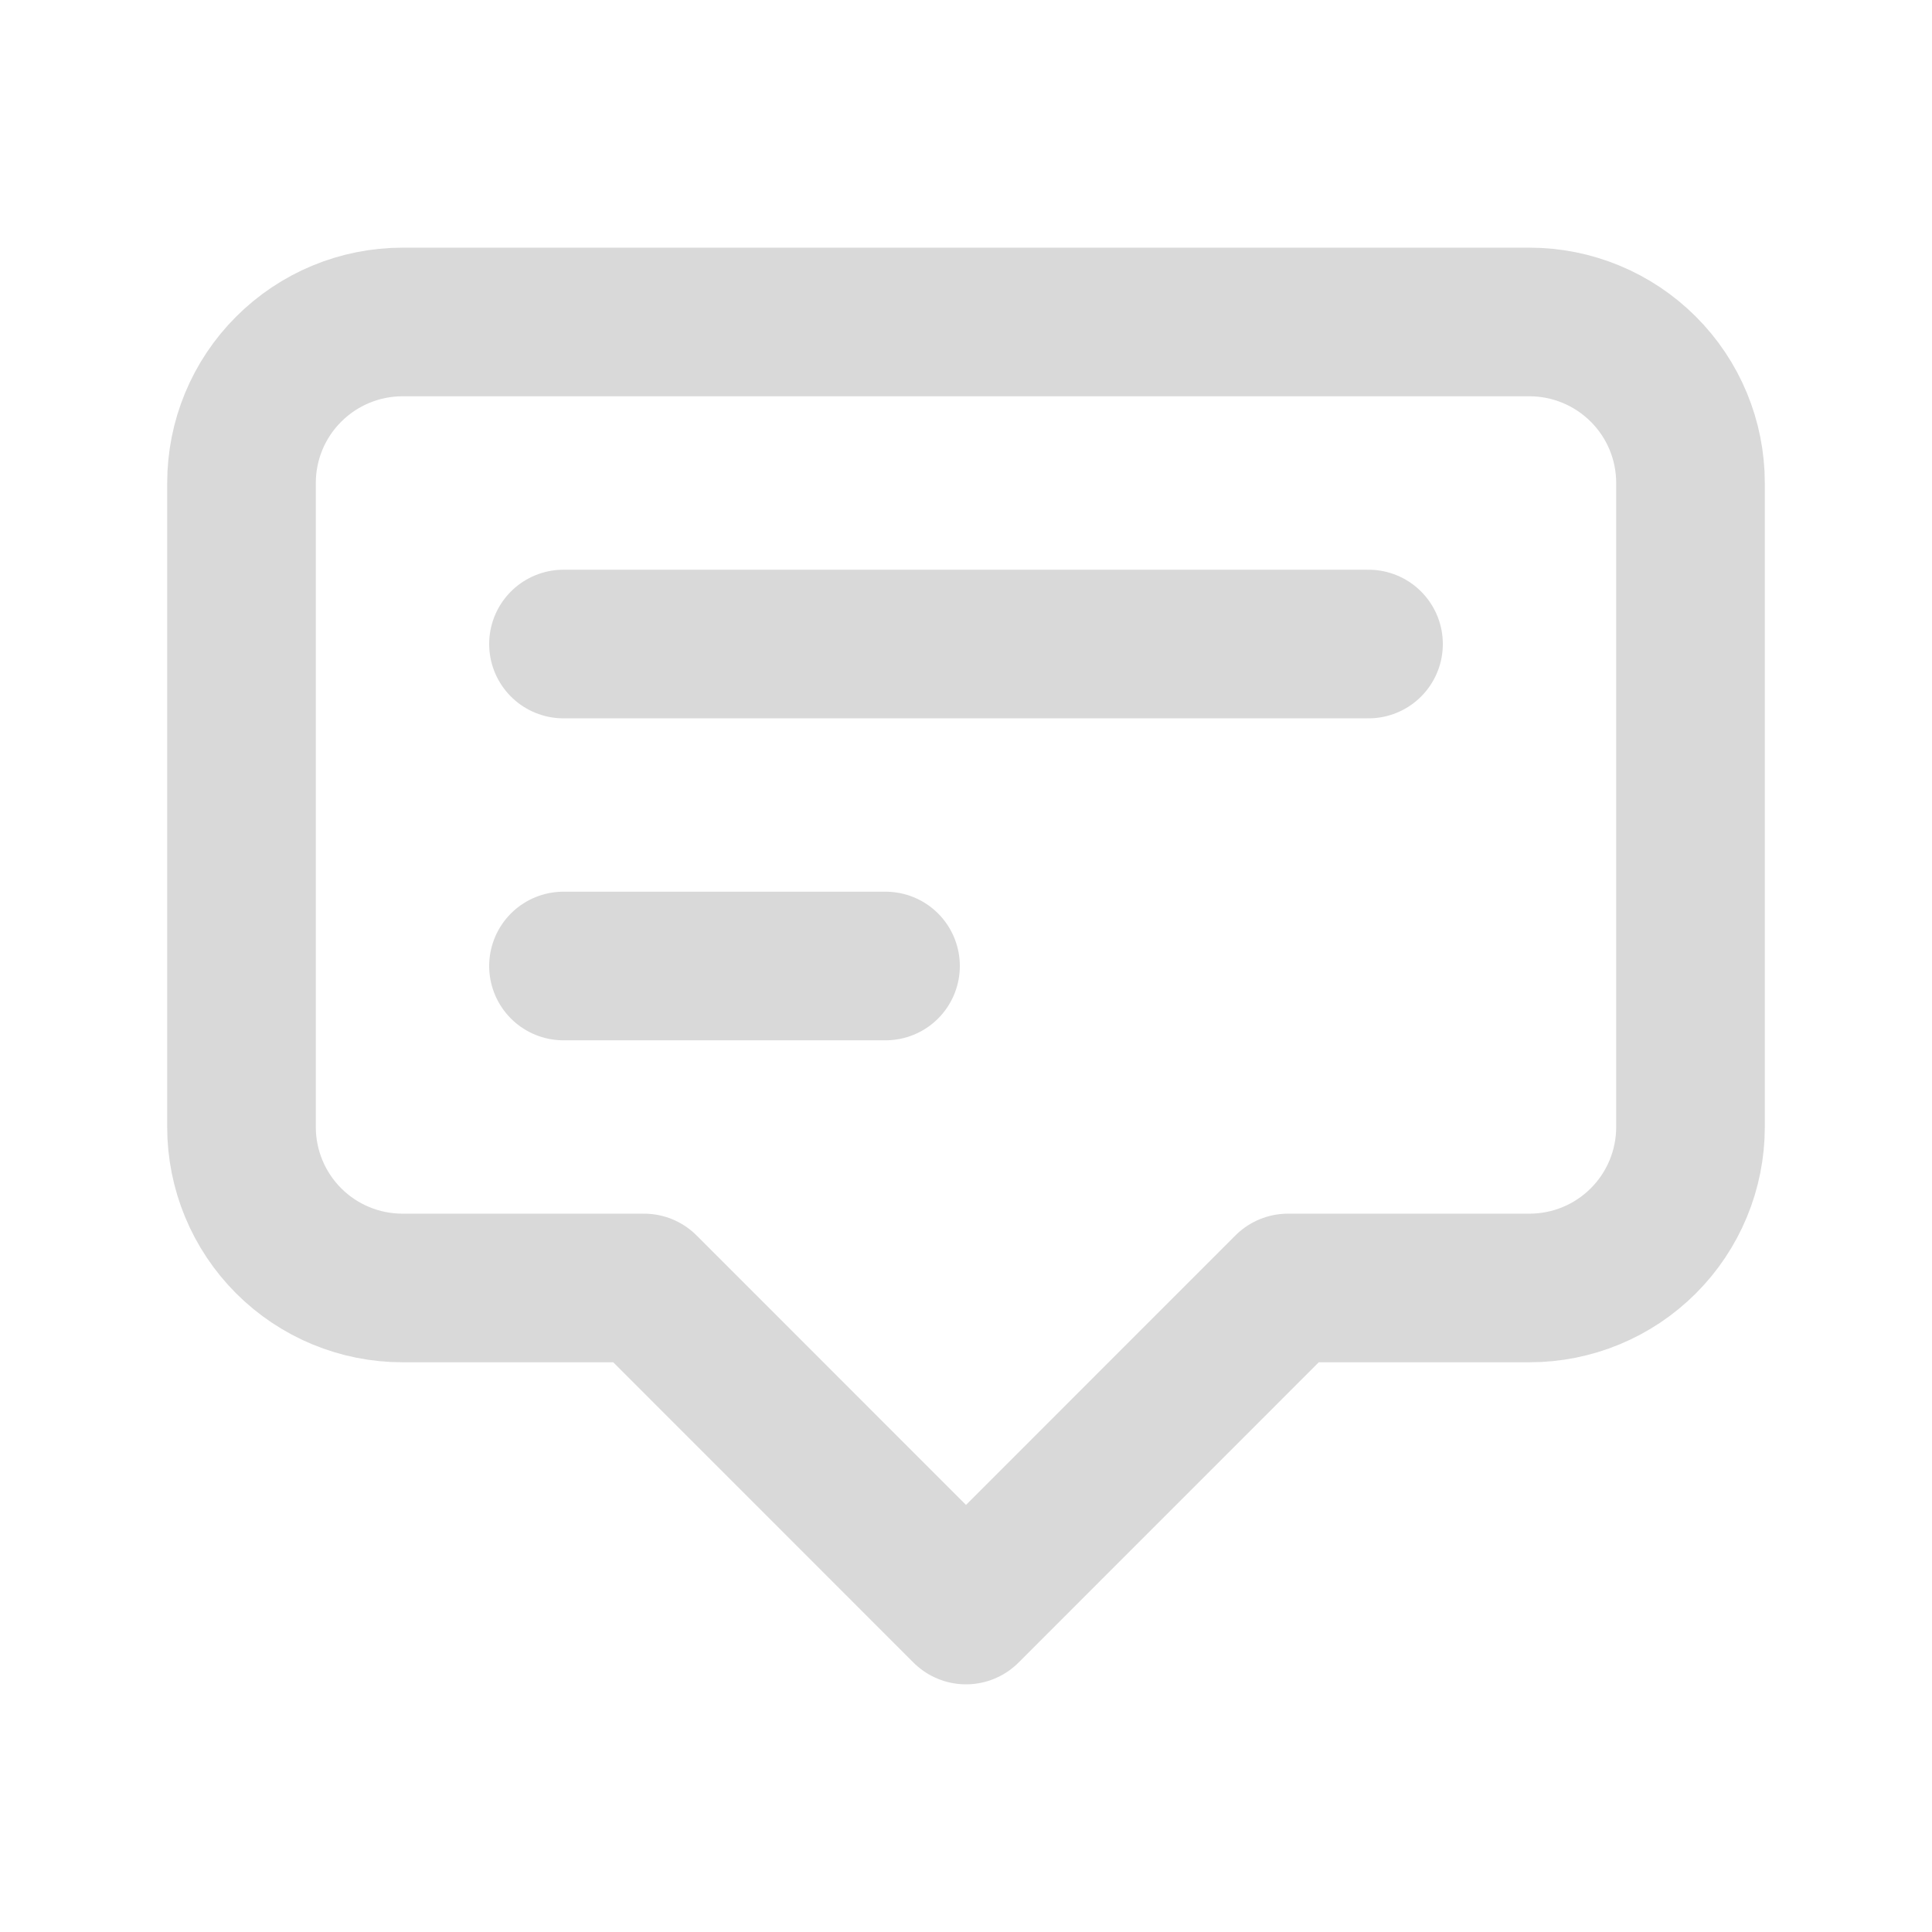 <svg width="26" height="26" viewBox="0 0 26 26" fill="none" xmlns="http://www.w3.org/2000/svg">
<path d="M7.583 8.667H18.417M7.583 13H11.917M13 21.667L8.667 17.333H5.417C4.842 17.333 4.291 17.105 3.885 16.699C3.478 16.292 3.25 15.741 3.25 15.167V6.5C3.25 5.925 3.478 5.374 3.885 4.968C4.291 4.562 4.842 4.333 5.417 4.333H20.583C21.158 4.333 21.709 4.562 22.115 4.968C22.522 5.374 22.75 5.925 22.75 6.5V15.167C22.75 15.741 22.522 16.292 22.115 16.699C21.709 17.105 21.158 17.333 20.583 17.333H17.333L13 21.667Z" stroke="#D9D9D9" stroke-width="2" stroke-linecap="round" stroke-linejoin="round"/>
</svg>
